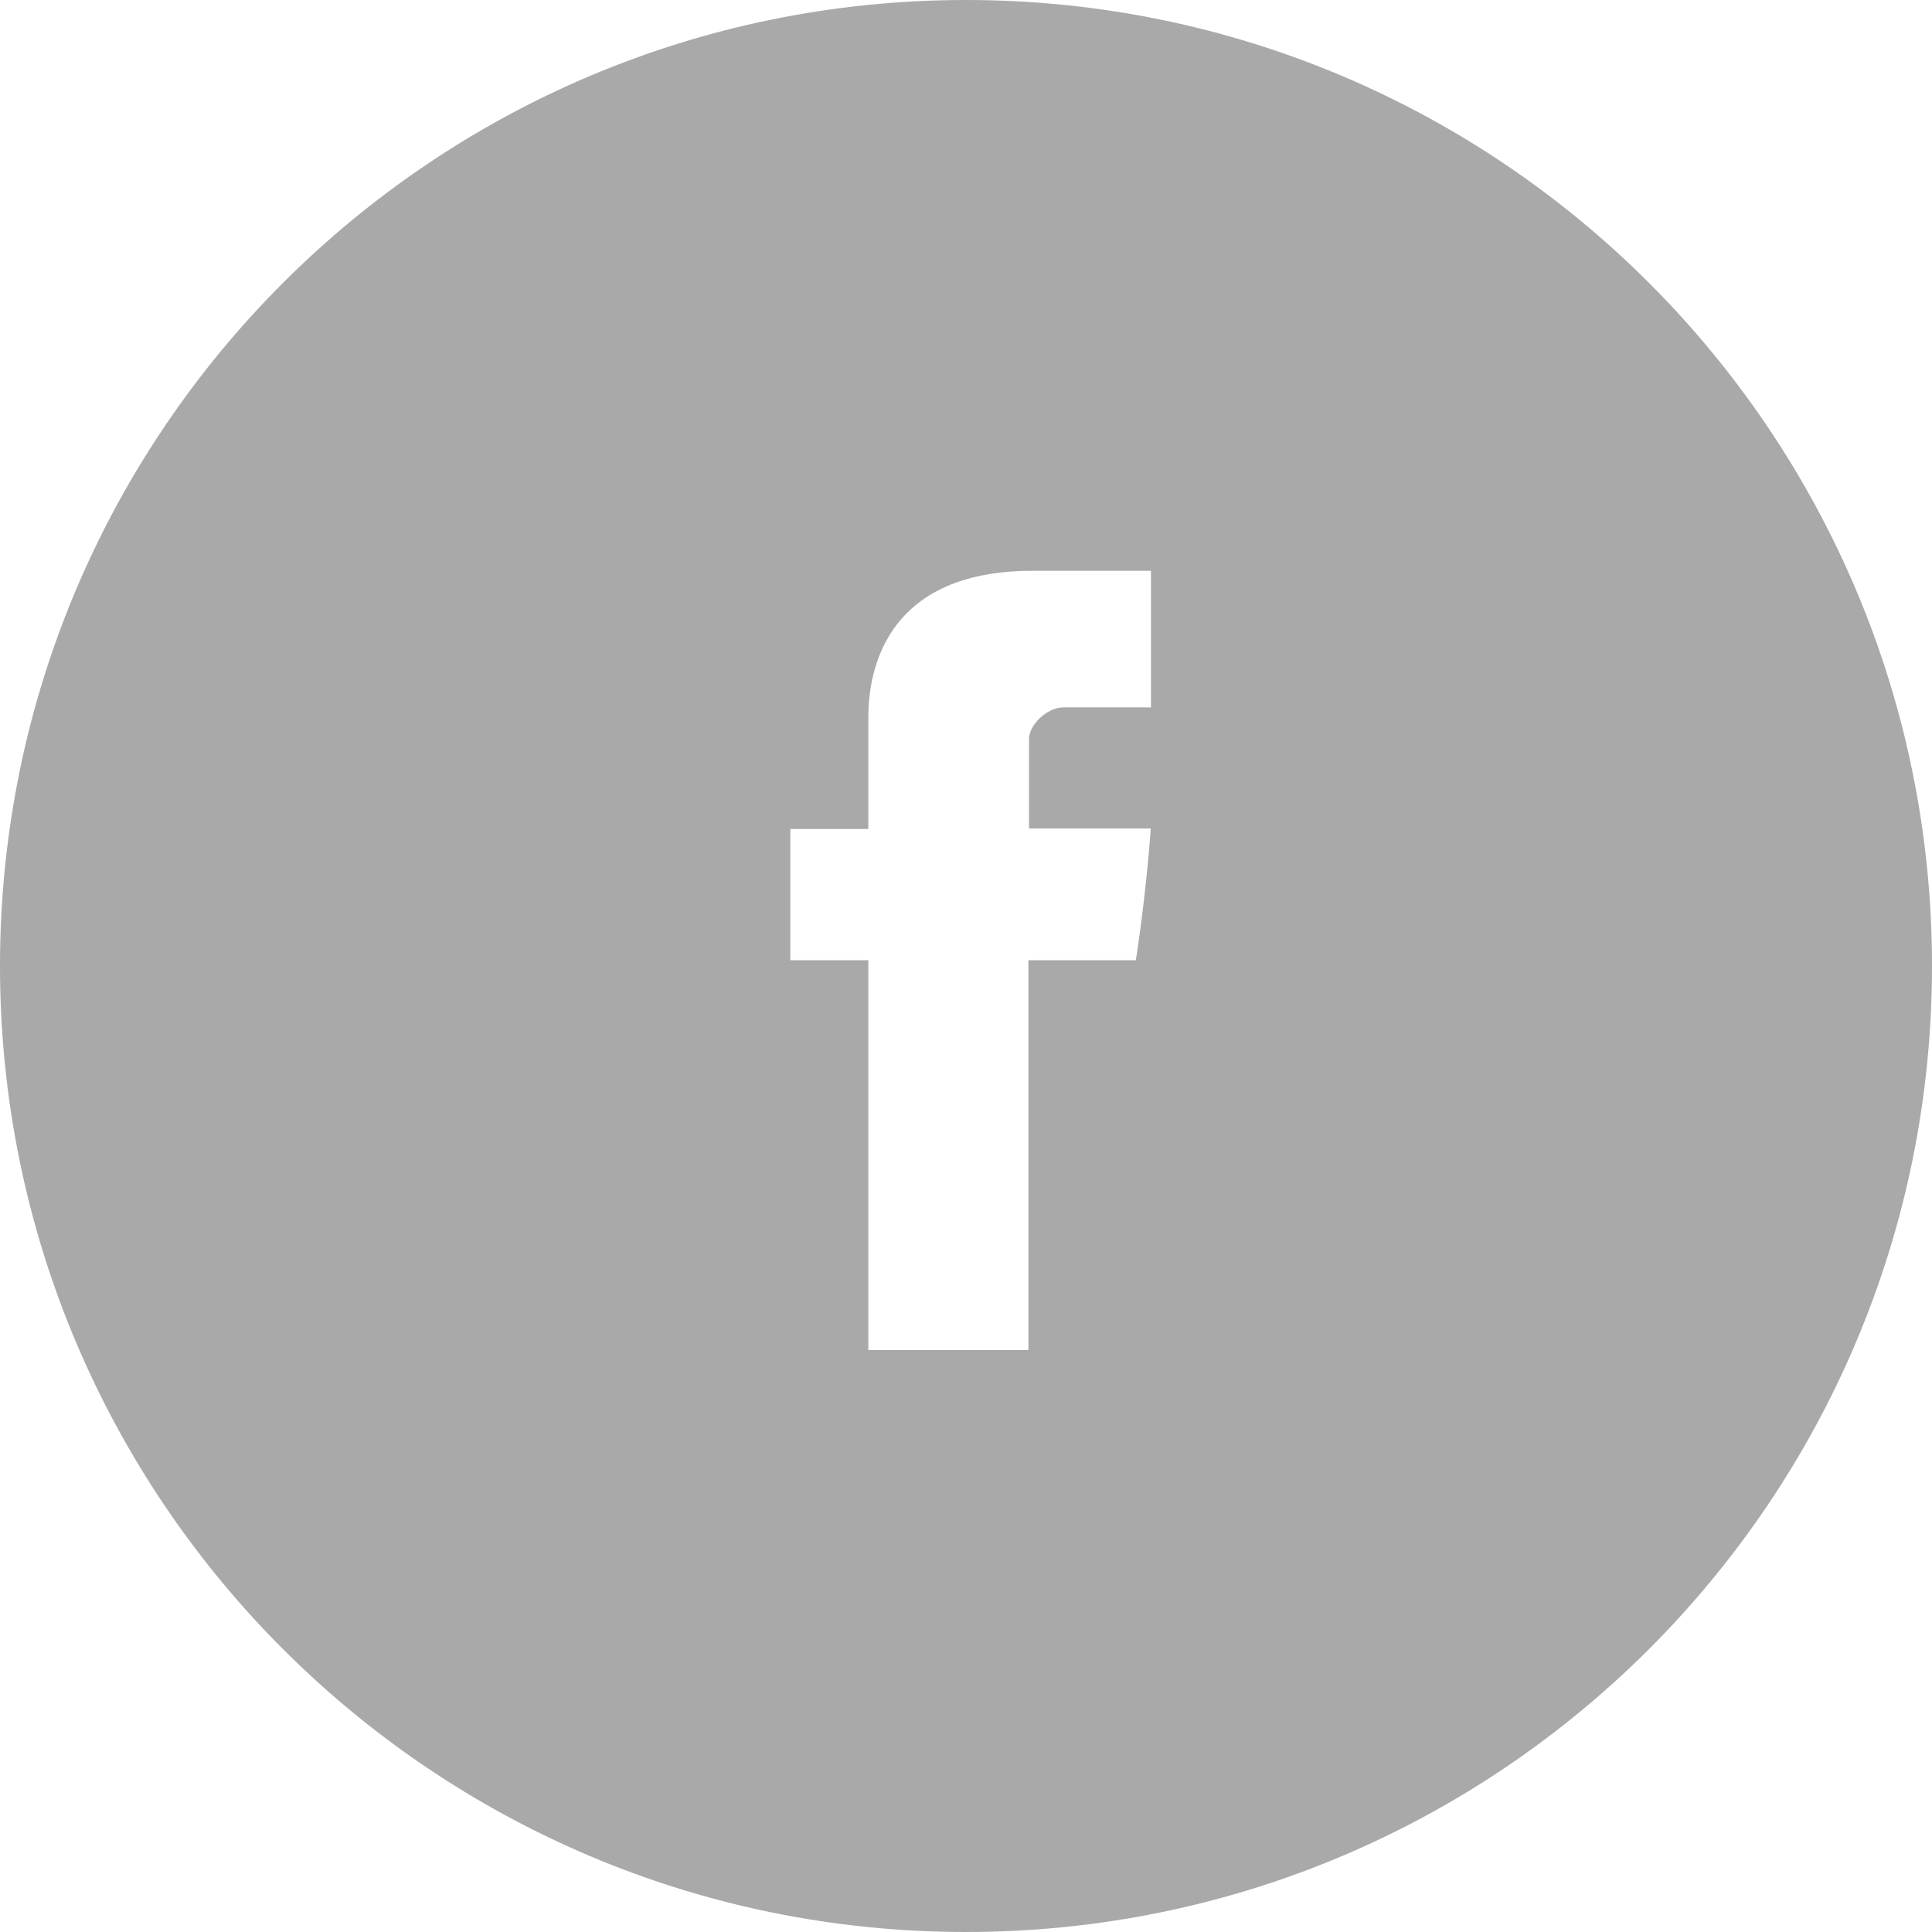 <svg width="36" height="36" viewBox="0 0 36 36" fill="none" xmlns="http://www.w3.org/2000/svg">
<path fill-rule="evenodd" clip-rule="evenodd" d="M36 18C36 27.941 27.941 36 18 36C8.059 36 0 27.941 0 18C0 8.059 8.059 0 18 0C27.941 0 36 8.059 36 18ZM16.18 15.447V13.448C16.18 13.441 16.18 13.433 16.18 13.424C16.178 12.985 16.169 10.636 19.236 10.636H21.447V13.181H19.821C19.499 13.181 19.174 13.517 19.174 13.766V15.438H21.443C21.352 16.72 21.165 17.892 21.165 17.892H19.163V25.156H16.18V17.892H14.727V15.447H16.18Z" fill="#A9A9A9"/>
</svg>
